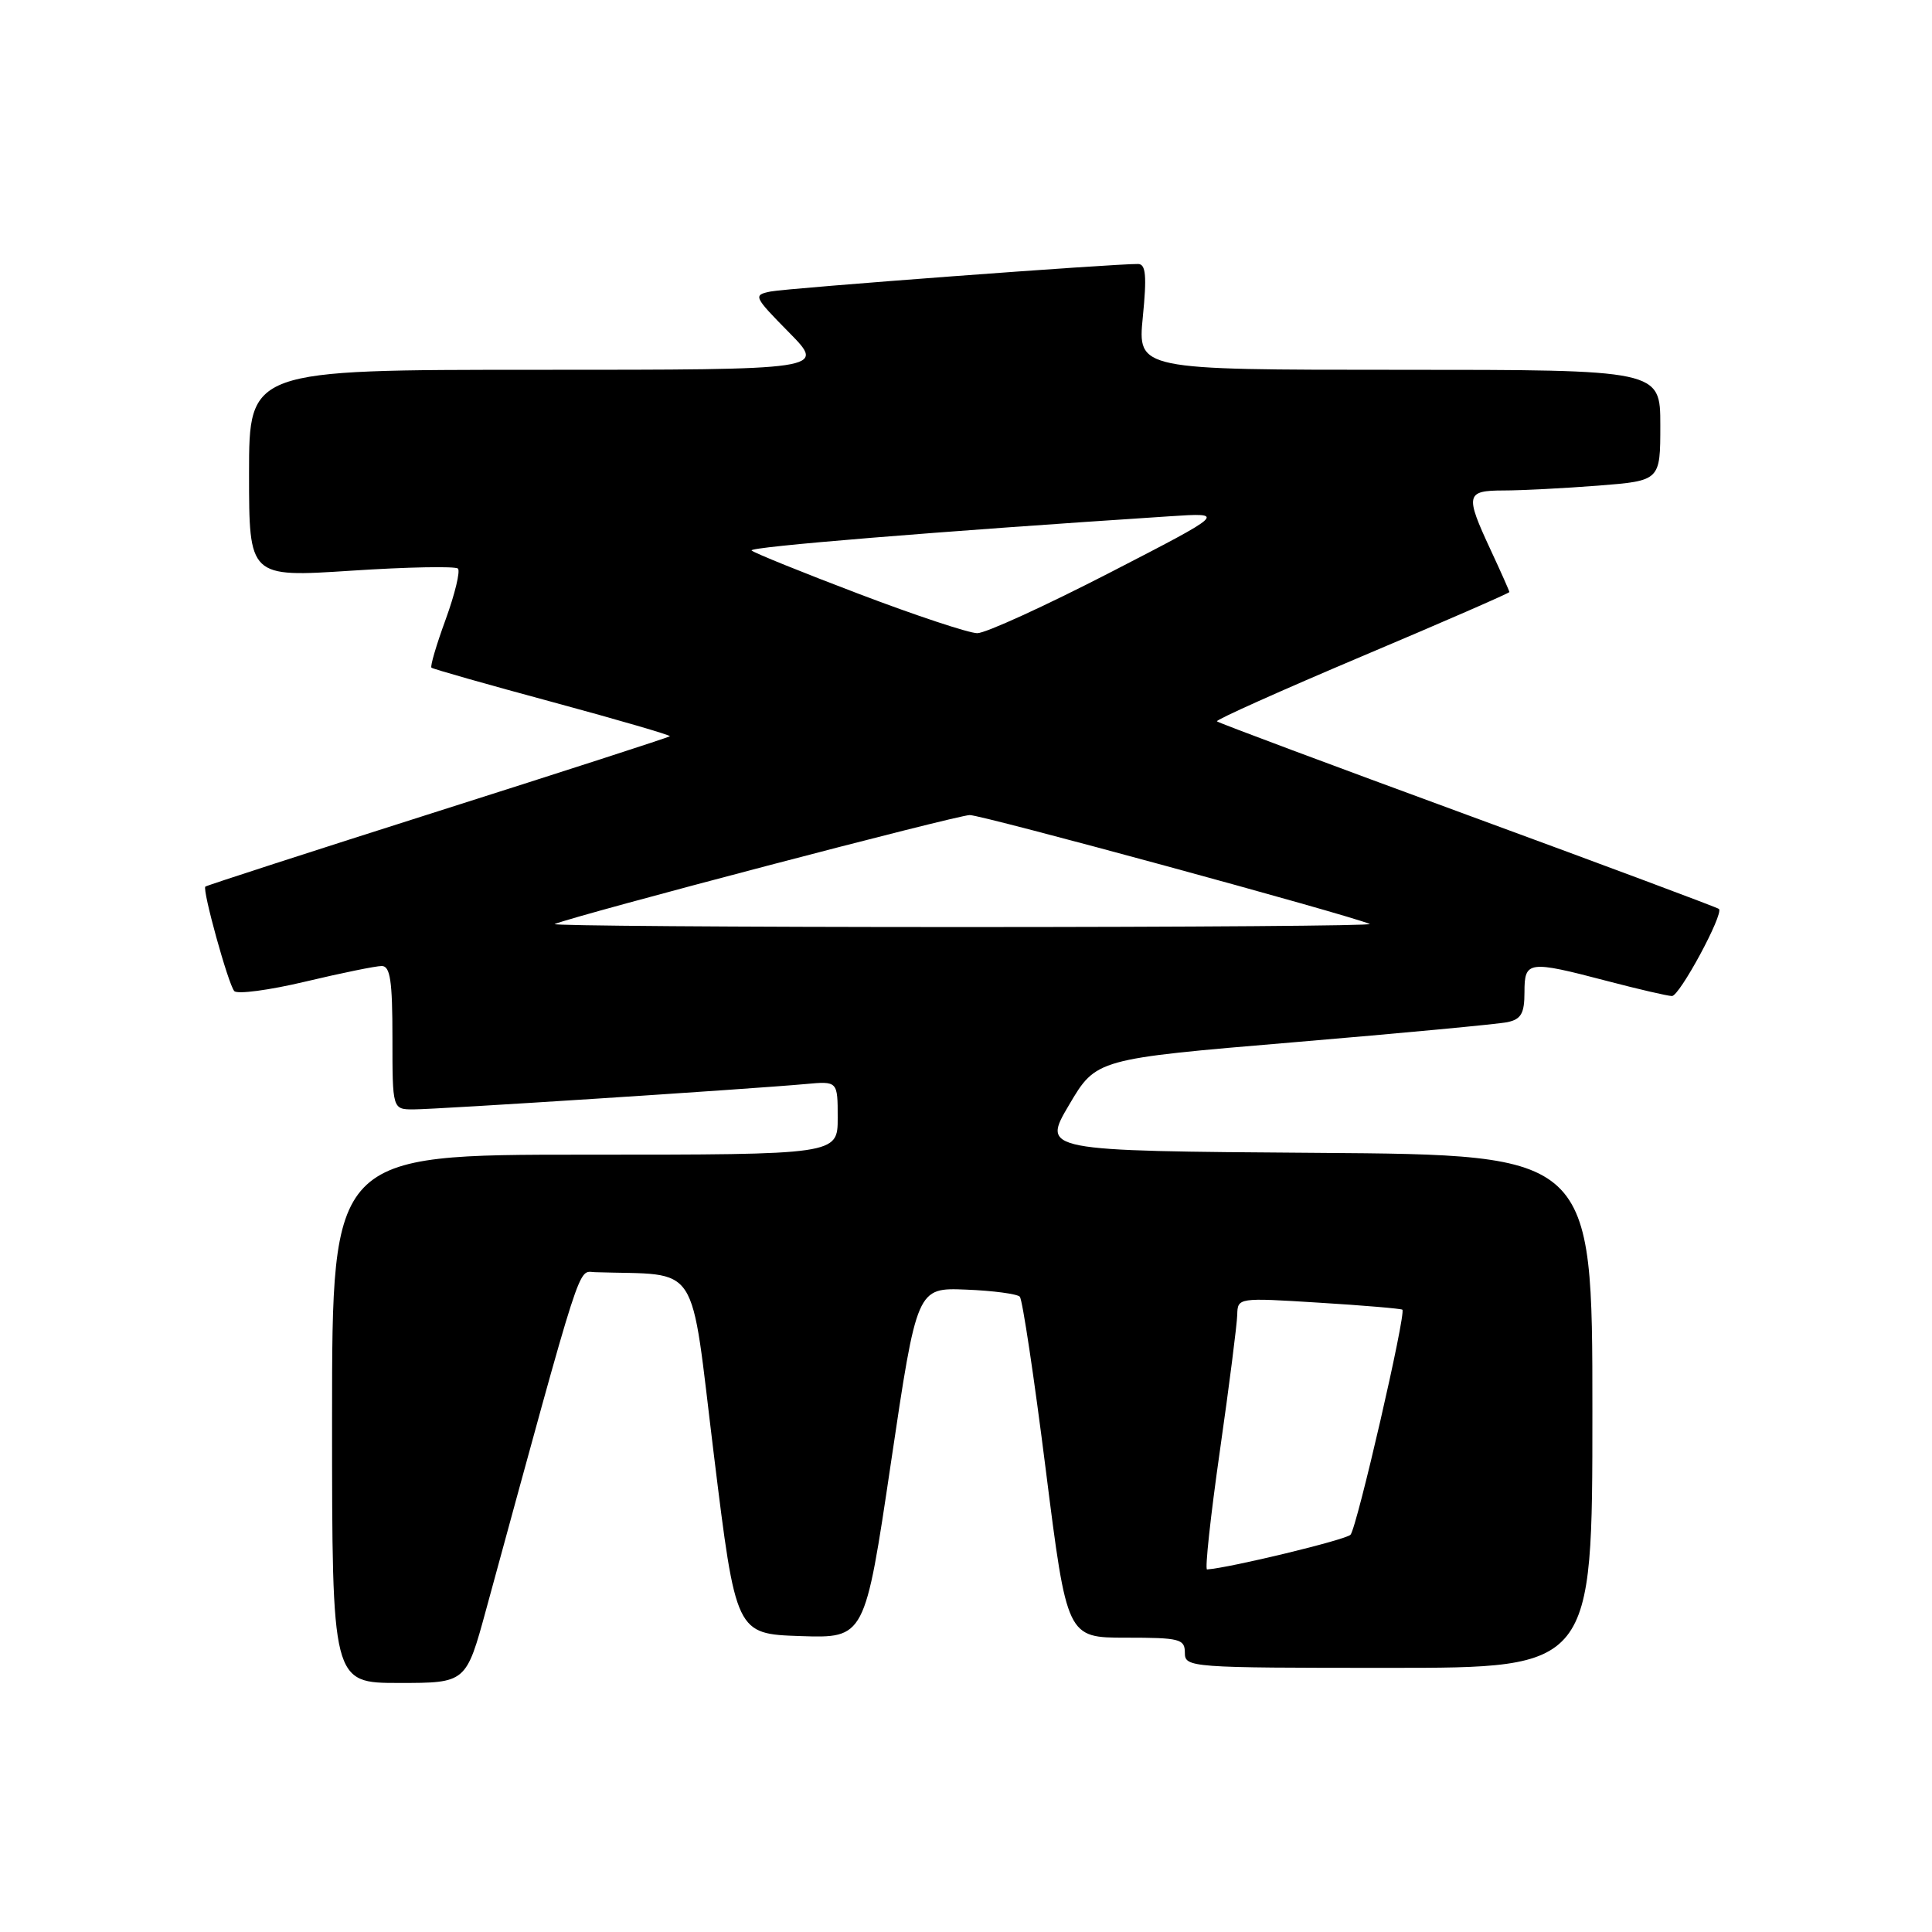 <?xml version="1.0" encoding="UTF-8" standalone="no"?>
<!DOCTYPE svg PUBLIC "-//W3C//DTD SVG 1.1//EN" "http://www.w3.org/Graphics/SVG/1.1/DTD/svg11.dtd" >
<svg xmlns="http://www.w3.org/2000/svg" xmlns:xlink="http://www.w3.org/1999/xlink" version="1.1" viewBox="0 0 256 256">
 <g >
 <path fill="currentColor"
d=" M 64.42 213.25 C 77.38 165.81 76.51 168.50 78.83 168.57 C 92.98 169.04 91.37 166.56 94.59 192.75 C 97.51 216.50 97.51 216.50 106.06 216.79 C 114.60 217.07 114.60 217.07 118.05 193.85 C 121.50 170.62 121.50 170.62 128.00 170.88 C 131.57 171.02 134.78 171.45 135.13 171.82 C 135.48 172.19 137.03 182.51 138.57 194.75 C 141.38 217.00 141.38 217.00 149.19 217.00 C 156.33 217.00 157.00 217.17 157.00 219.00 C 157.00 220.95 157.67 221.00 184.00 221.00 C 211.00 221.00 211.00 221.00 211.00 187.01 C 211.00 153.02 211.00 153.02 174.53 152.76 C 138.06 152.50 138.06 152.50 141.66 146.40 C 145.25 140.31 145.25 140.31 171.38 138.11 C 185.74 136.90 198.51 135.70 199.75 135.44 C 201.56 135.05 202.00 134.28 202.00 131.48 C 202.00 127.31 202.48 127.24 213.00 130.00 C 217.12 131.08 220.97 131.97 221.54 131.98 C 222.55 132.00 228.43 121.10 227.77 120.44 C 227.59 120.26 212.63 114.67 194.52 108.02 C 176.42 101.37 161.44 95.78 161.25 95.58 C 161.06 95.39 169.70 91.52 180.45 86.97 C 191.20 82.43 200.00 78.59 200.00 78.45 C 200.00 78.31 198.88 75.79 197.51 72.85 C 194.11 65.54 194.23 65.00 199.25 64.99 C 201.59 64.99 207.21 64.70 211.75 64.35 C 220.00 63.70 220.00 63.70 220.00 56.35 C 220.00 49.00 220.00 49.00 185.37 49.00 C 150.74 49.00 150.74 49.00 151.43 42.00 C 151.97 36.55 151.83 35.00 150.81 34.98 C 147.75 34.93 104.29 38.18 102.09 38.63 C 99.78 39.10 99.86 39.29 104.56 44.06 C 109.42 49.00 109.42 49.00 71.21 49.00 C 33.00 49.00 33.00 49.00 33.00 62.75 C 33.00 76.50 33.00 76.50 46.53 75.62 C 53.98 75.13 60.34 75.01 60.68 75.34 C 61.01 75.68 60.28 78.70 59.06 82.06 C 57.83 85.42 56.98 88.30 57.17 88.47 C 57.35 88.64 64.59 90.70 73.26 93.04 C 81.93 95.39 88.91 97.42 88.76 97.56 C 88.62 97.70 74.78 102.18 58.00 107.51 C 41.23 112.84 27.37 117.33 27.21 117.48 C 26.78 117.88 30.23 130.37 31.04 131.32 C 31.42 131.77 35.66 131.21 40.45 130.07 C 45.24 128.93 49.80 128.00 50.58 128.00 C 51.71 128.00 52.00 129.96 52.00 137.50 C 52.00 147.00 52.00 147.00 54.81 147.00 C 57.82 147.00 99.68 144.29 106.75 143.64 C 111.00 143.25 111.00 143.25 111.00 148.12 C 111.00 153.00 111.00 153.00 77.50 153.00 C 44.00 153.00 44.00 153.00 44.00 188.00 C 44.00 223.00 44.00 223.00 52.88 223.00 C 61.76 223.00 61.76 223.00 64.42 213.25 Z  M 161.64 192.25 C 162.88 183.59 163.91 175.47 163.94 174.22 C 164.00 171.95 164.04 171.94 174.75 172.61 C 180.66 172.97 185.65 173.40 185.82 173.54 C 186.35 173.99 179.80 202.42 178.95 203.36 C 178.35 204.03 162.97 207.75 159.94 207.96 C 159.64 207.98 160.40 200.91 161.64 192.25 Z  M 73.50 122.44 C 76.63 121.18 126.83 108.00 128.50 108.00 C 130.15 108.00 178.26 121.10 181.50 122.43 C 182.05 122.66 157.75 122.84 127.50 122.84 C 97.25 122.84 72.95 122.66 73.50 122.44 Z  M 113.82 78.70 C 106.29 75.84 99.89 73.25 99.59 72.94 C 99.13 72.47 124.04 70.43 155.00 68.41 C 162.50 67.92 162.50 67.92 147.00 75.91 C 138.47 80.30 130.60 83.90 129.50 83.90 C 128.40 83.90 121.34 81.56 113.82 78.70 Z "/>
</g>
</svg>